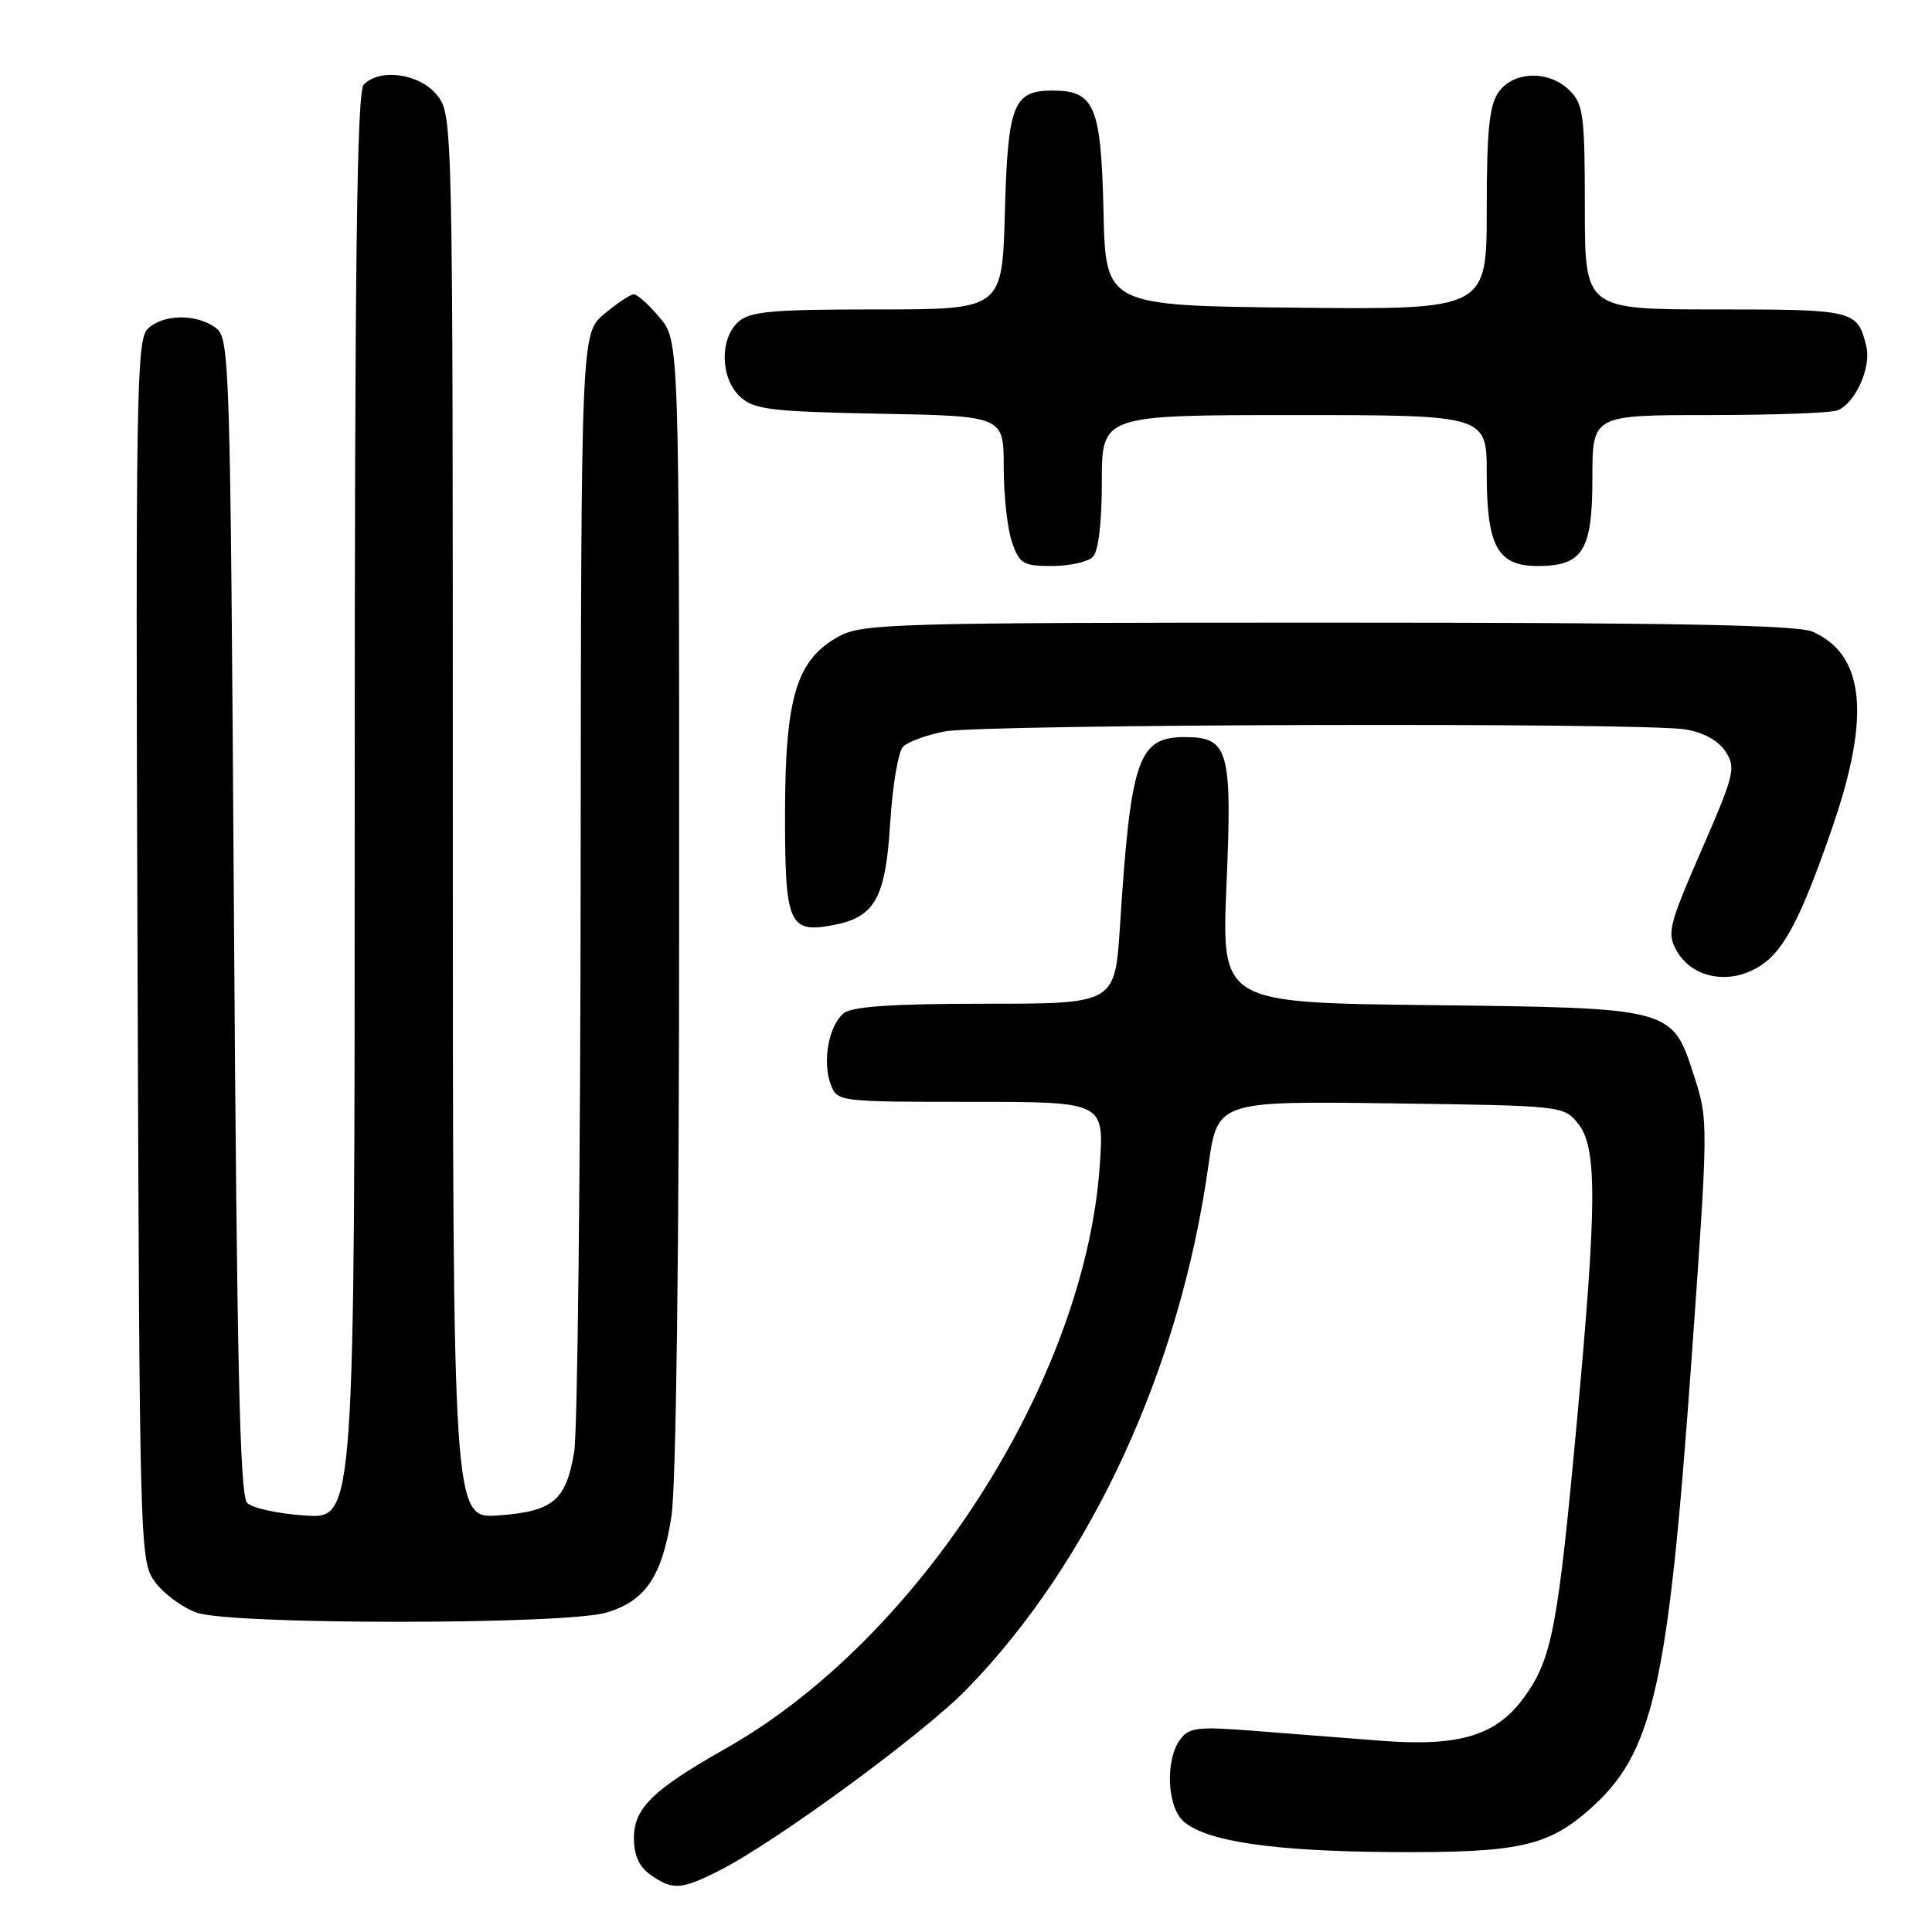 <?xml version="1.0" encoding="UTF-8" standalone="no"?>
<!DOCTYPE svg PUBLIC "-//W3C//DTD SVG 1.1//EN" "http://www.w3.org/Graphics/SVG/1.1/DTD/svg11.dtd" >
<svg xmlns="http://www.w3.org/2000/svg" xmlns:xlink="http://www.w3.org/1999/xlink" version="1.1" viewBox="0 0 256 256">
 <g >
 <path fill="currentColor"
d=" M 95.29 247.87 C 102.73 244.12 122.33 229.76 128.10 223.83 C 144.56 206.93 156.35 181.40 160.11 154.49 C 161.32 145.90 161.32 145.90 184.25 146.20 C 206.97 146.50 207.20 146.52 209.09 148.86 C 211.64 152.01 211.62 159.33 208.98 188.00 C 206.43 215.70 205.65 219.80 201.97 224.88 C 198.28 229.98 193.43 231.46 183.00 230.66 C 178.88 230.34 171.50 229.77 166.60 229.38 C 158.62 228.75 157.57 228.87 156.35 230.53 C 154.39 233.21 154.64 239.37 156.79 241.31 C 159.76 243.99 168.67 245.31 184.50 245.41 C 201.13 245.51 205.02 244.67 210.55 239.82 C 219.07 232.34 221.01 223.81 224.13 180.21 C 226.38 148.60 226.38 148.47 224.45 142.49 C 221.53 133.51 221.73 133.56 189.18 133.18 C 161.85 132.86 161.85 132.86 162.52 117.18 C 163.28 99.37 162.80 97.67 156.99 97.67 C 150.80 97.67 149.83 100.50 148.40 122.75 C 147.74 133.00 147.74 133.00 130.56 133.00 C 118.33 133.00 112.93 133.36 111.81 134.25 C 109.82 135.83 108.93 140.69 110.08 143.70 C 110.94 145.98 111.10 146.00 128.62 146.00 C 146.28 146.00 146.28 146.00 145.74 154.25 C 143.85 182.74 121.80 217.20 96.17 231.68 C 86.53 237.13 84.00 239.59 84.00 243.53 C 84.00 245.86 84.68 247.36 86.22 248.44 C 89.13 250.48 90.26 250.41 95.29 247.87 Z  M 80.39 213.67 C 85.53 212.12 87.71 208.89 88.96 201.00 C 89.59 196.98 89.99 165.97 89.99 119.83 C 90.00 45.15 90.00 45.15 87.41 42.08 C 85.99 40.38 84.45 39.00 83.99 39.00 C 83.53 39.00 81.77 40.17 80.08 41.59 C 77.00 44.18 77.00 44.18 76.94 115.84 C 76.91 155.25 76.52 189.67 76.09 192.32 C 75.02 198.83 73.30 200.28 66.03 200.80 C 60.00 201.24 60.00 201.24 60.00 108.26 C 60.00 15.70 59.99 15.26 57.93 12.63 C 55.67 9.77 50.41 8.99 48.20 11.20 C 47.28 12.12 47.00 34.71 47.00 106.82 C 47.00 201.23 47.00 201.23 40.50 200.82 C 36.93 200.59 33.44 199.84 32.75 199.15 C 31.78 198.18 31.39 180.81 31.00 121.37 C 30.51 47.07 30.44 44.80 28.56 43.42 C 25.97 41.53 21.52 41.62 19.54 43.61 C 18.09 45.06 17.96 52.93 18.22 126.03 C 18.50 206.27 18.52 206.87 20.59 209.68 C 21.75 211.23 24.22 213.04 26.09 213.69 C 30.72 215.31 75.01 215.30 80.39 213.67 Z  M 234.36 127.13 C 236.92 124.88 239.22 120.08 242.90 109.33 C 247.88 94.76 247.04 86.76 240.20 83.71 C 238.19 82.81 221.83 82.50 176.00 82.50 C 118.46 82.50 114.29 82.62 111.17 84.32 C 105.56 87.38 104.05 92.31 104.02 107.63 C 104.00 122.45 104.52 123.69 110.35 122.59 C 115.95 121.54 117.34 119.06 117.96 108.99 C 118.26 104.10 119.03 99.57 119.67 98.93 C 120.31 98.29 122.79 97.38 125.17 96.92 C 130.19 95.95 217.63 95.71 223.32 96.65 C 225.73 97.05 227.70 98.13 228.64 99.58 C 230.05 101.72 229.83 102.61 225.45 112.67 C 221.13 122.58 220.86 123.66 222.14 125.94 C 224.47 130.09 230.34 130.66 234.36 127.13 Z  M 144.80 73.80 C 145.55 73.05 146.00 69.31 146.00 63.80 C 146.00 55.00 146.00 55.00 171.50 55.00 C 197.00 55.00 197.00 55.00 197.00 62.78 C 197.00 72.38 198.44 75.00 203.73 75.00 C 209.74 75.00 211.00 72.98 211.00 63.35 C 211.00 55.00 211.00 55.00 226.42 55.00 C 234.90 55.00 242.56 54.72 243.46 54.38 C 245.81 53.47 247.99 48.69 247.30 45.90 C 246.12 41.09 245.76 41.00 227.38 41.00 C 210.00 41.00 210.00 41.00 210.00 27.50 C 210.00 15.33 209.80 13.80 208.00 12.00 C 205.28 9.28 200.54 9.39 198.56 12.22 C 197.34 13.96 197.00 17.33 197.00 27.74 C 197.00 41.03 197.00 41.03 171.75 40.77 C 146.50 40.50 146.50 40.50 146.22 28.04 C 145.90 14.03 145.05 12.00 139.47 12.00 C 134.26 12.00 133.54 13.83 133.15 28.15 C 132.80 41.00 132.80 41.00 116.23 41.00 C 102.21 41.00 99.38 41.26 97.83 42.65 C 95.31 44.93 95.46 50.20 98.10 52.60 C 99.95 54.27 102.15 54.54 116.60 54.82 C 133.00 55.13 133.00 55.13 133.00 61.92 C 133.00 65.65 133.49 70.12 134.10 71.85 C 135.09 74.71 135.58 75.00 139.40 75.00 C 141.71 75.00 144.14 74.46 144.80 73.80 Z "/>
</g>
</svg>
